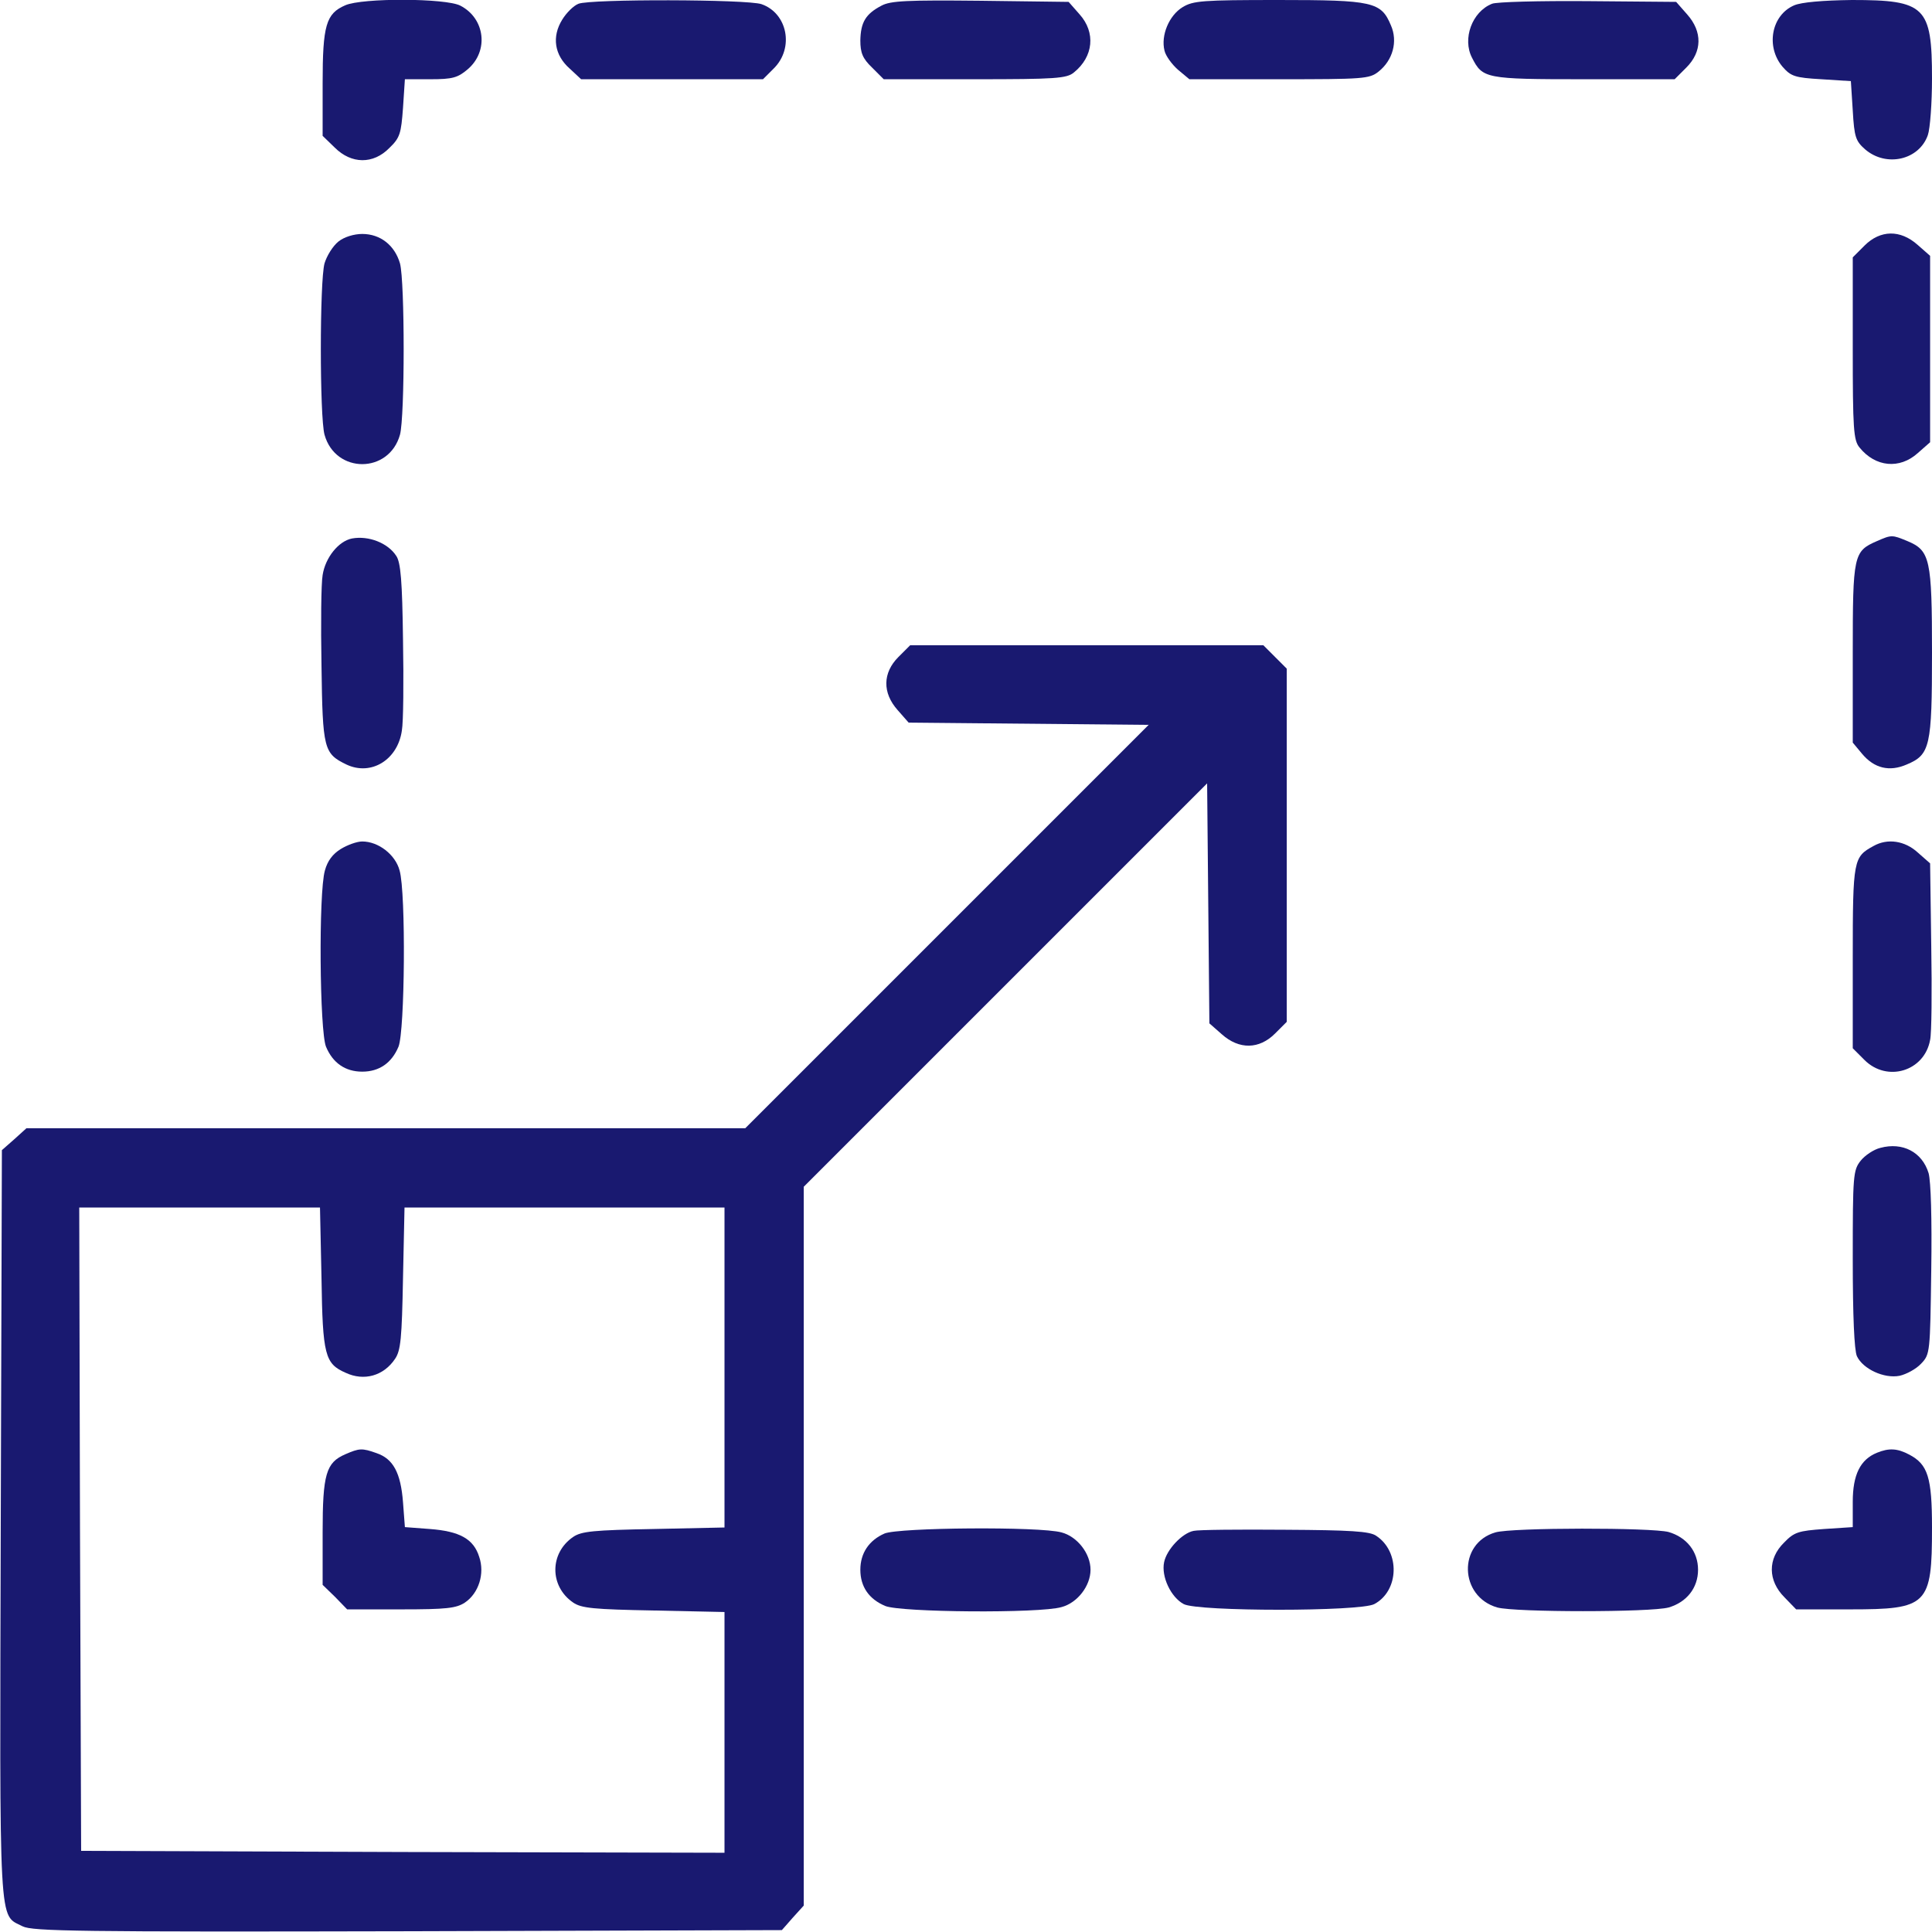 <?xml version="1.0" standalone="no"?>
<!DOCTYPE svg PUBLIC "-//W3C//DTD SVG 20010904//EN"
 "http://www.w3.org/TR/2001/REC-SVG-20010904/DTD/svg10.dtd">
<svg version="1.0" xmlns="http://www.w3.org/2000/svg"
 width="100pt" height="100pt" viewBox="0 0 512 512"
 preserveAspectRatio="xMidYMid meet">

<g transform="translate(0,512) scale(0.1,-0.1)"
fill="midnightblue" stroke="none">
<path d="M915 5106 c-51 -22 -60 -53 -60 -207 l0 -139 32 -31 c44 -44 102 -45
145 -1 28 27 31 38 36 106 l5 76 68 0 c58 0 72 4 98 26 57 48 47 135 -19 169
-38 20 -260 21 -305 1z"/>
<path d="M1533 5110 c-13 -5 -32 -24 -43 -42 -28 -45 -21 -94 20 -130 l30 -28
241 0 241 0 29 29 c54 54 36 146 -33 170 -38 13 -453 14 -485 1z"/>
<path d="M2336 5105 c-42 -22 -55 -44 -56 -92 0 -33 6 -48 31 -72 l31 -31 241
0 c214 0 244 2 263 18 52 42 58 106 15 154 l-29 33 -234 3 c-194 2 -238 0
-262 -13z"/>
<path d="M3134 5101 c-36 -22 -58 -75 -48 -115 3 -14 20 -37 36 -51 l30 -25
237 0 c224 0 240 1 264 20 38 30 52 80 33 123 -26 62 -47 67 -298 67 -202 0
-226 -2 -254 -19z"/>
<path d="M3954 5110 c-53 -21 -79 -93 -53 -143 28 -55 35 -57 296 -57 l241 0
31 31 c42 42 43 95 2 141 l-29 33 -234 2 c-128 1 -243 -2 -254 -7z"/>
<path d="M4755 5106 c-61 -26 -76 -110 -31 -163 22 -25 32 -29 103 -33 l78 -5
5 -78 c4 -71 8 -81 33 -103 56 -48 143 -28 166 38 6 17 11 85 11 150 0 191
-18 208 -212 208 -79 -1 -134 -6 -153 -14z"/>
<path d="M897 4480 c-15 -12 -31 -38 -37 -58 -13 -48 -13 -406 0 -454 29 -104
171 -104 200 0 13 48 13 406 0 454 -14 48 -52 78 -100 78 -22 0 -48 -8 -63
-20z"/>
<path d="M4941 4469 l-31 -31 0 -241 c0 -214 2 -244 18 -263 42 -52 106 -58
154 -15 l33 29 0 247 0 247 -33 29 c-46 41 -99 40 -141 -2z"/>
<path d="M933 3693 c-36 -7 -71 -51 -78 -97 -4 -22 -5 -131 -3 -241 3 -220 6
-232 66 -261 65 -31 136 12 147 90 4 22 5 131 3 241 -2 154 -6 205 -18 222
-22 34 -73 54 -117 46z"/>
<path d="M4974 3686 c-62 -27 -64 -36 -64 -297 l0 -237 25 -30 c32 -38 72 -48
118 -28 62 26 67 47 67 296 0 248 -5 271 -65 296 -41 17 -42 17 -81 0z"/>
<path d="M2381 3379 c-42 -42 -43 -95 -2 -141 l29 -33 318 -3 318 -3 -534
-534 -535 -535 -952 0 -953 0 -32 -29 -33 -29 -3 -991 c-3 -1091 -6 -1033 58
-1066 26 -13 147 -15 1021 -13 l991 3 29 33 29 32 0 953 0 952 535 535 534
534 3 -318 3 -318 33 -29 c46 -41 99 -40 141 2 l31 31 0 468 0 468 -31 31 -31
31 -468 0 -468 0 -31 -31z m-1529 -1646 c3 -204 9 -227 64 -251 49 -23 101 -8
131 37 15 22 18 54 21 214 l4 187 424 0 424 0 0 -424 0 -424 -187 -4 c-160 -3
-192 -6 -214 -21 -63 -43 -63 -131 0 -174 22 -15 54 -18 214 -21 l187 -4 0
-319 0 -319 -852 2 -853 3 -3 853 -2 852 319 0 319 0 4 -187z"/>
<path d="M915 1266 c-51 -22 -60 -53 -60 -207 l0 -139 33 -32 32 -33 143 0
c121 0 146 3 169 18 37 25 53 77 38 121 -15 48 -52 68 -131 74 l-66 5 -5 66
c-6 78 -26 115 -70 130 -39 14 -46 13 -83 -3z"/>
<path d="M903 2870 c-21 -13 -35 -31 -42 -57 -17 -59 -14 -426 3 -467 18 -43
51 -66 96 -66 45 0 78 23 96 66 17 41 20 408 3 467 -11 42 -56 77 -99 77 -14
0 -39 -9 -57 -20z"/>
<path d="M4965 2878 c-53 -29 -55 -35 -55 -295 l0 -241 31 -31 c60 -60 159
-30 174 53 4 17 5 129 3 249 l-3 219 -33 29 c-34 31 -80 38 -117 17z"/>
<path d="M4983 2078 c-17 -4 -41 -20 -52 -34 -20 -25 -21 -39 -21 -260 0 -153
4 -242 11 -258 16 -34 72 -60 113 -52 18 4 44 18 57 32 24 25 24 29 27 247 2
139 -1 236 -7 258 -17 56 -69 83 -128 67z"/>
<path d="M4974 1270 c-44 -18 -64 -58 -64 -130 l0 -67 -76 -5 c-68 -5 -79 -8
-106 -36 -44 -43 -43 -101 1 -145 l31 -32 143 0 c206 0 217 11 217 217 0 133
-11 167 -60 193 -32 17 -54 18 -86 5z"/>
<path d="M2344 1056 c-41 -18 -64 -52 -64 -96 0 -45 23 -78 66 -96 41 -17 408
-20 467 -3 42 11 77 56 77 99 0 43 -35 88 -77 99 -58 16 -431 13 -469 -3z"/>
<path d="M3163 1063 c-30 -6 -71 -49 -78 -83 -8 -38 18 -93 52 -111 37 -20
468 -20 505 0 66 35 69 139 5 181 -17 12 -68 15 -242 16 -121 1 -230 0 -242
-3z"/>
<path d="M3963 1059 c-100 -29 -96 -170 5 -199 48 -13 406 -13 454 0 48 14 78
52 78 100 0 48 -30 86 -78 100 -45 12 -415 12 -459 -1z"/>
</g>
</svg>
